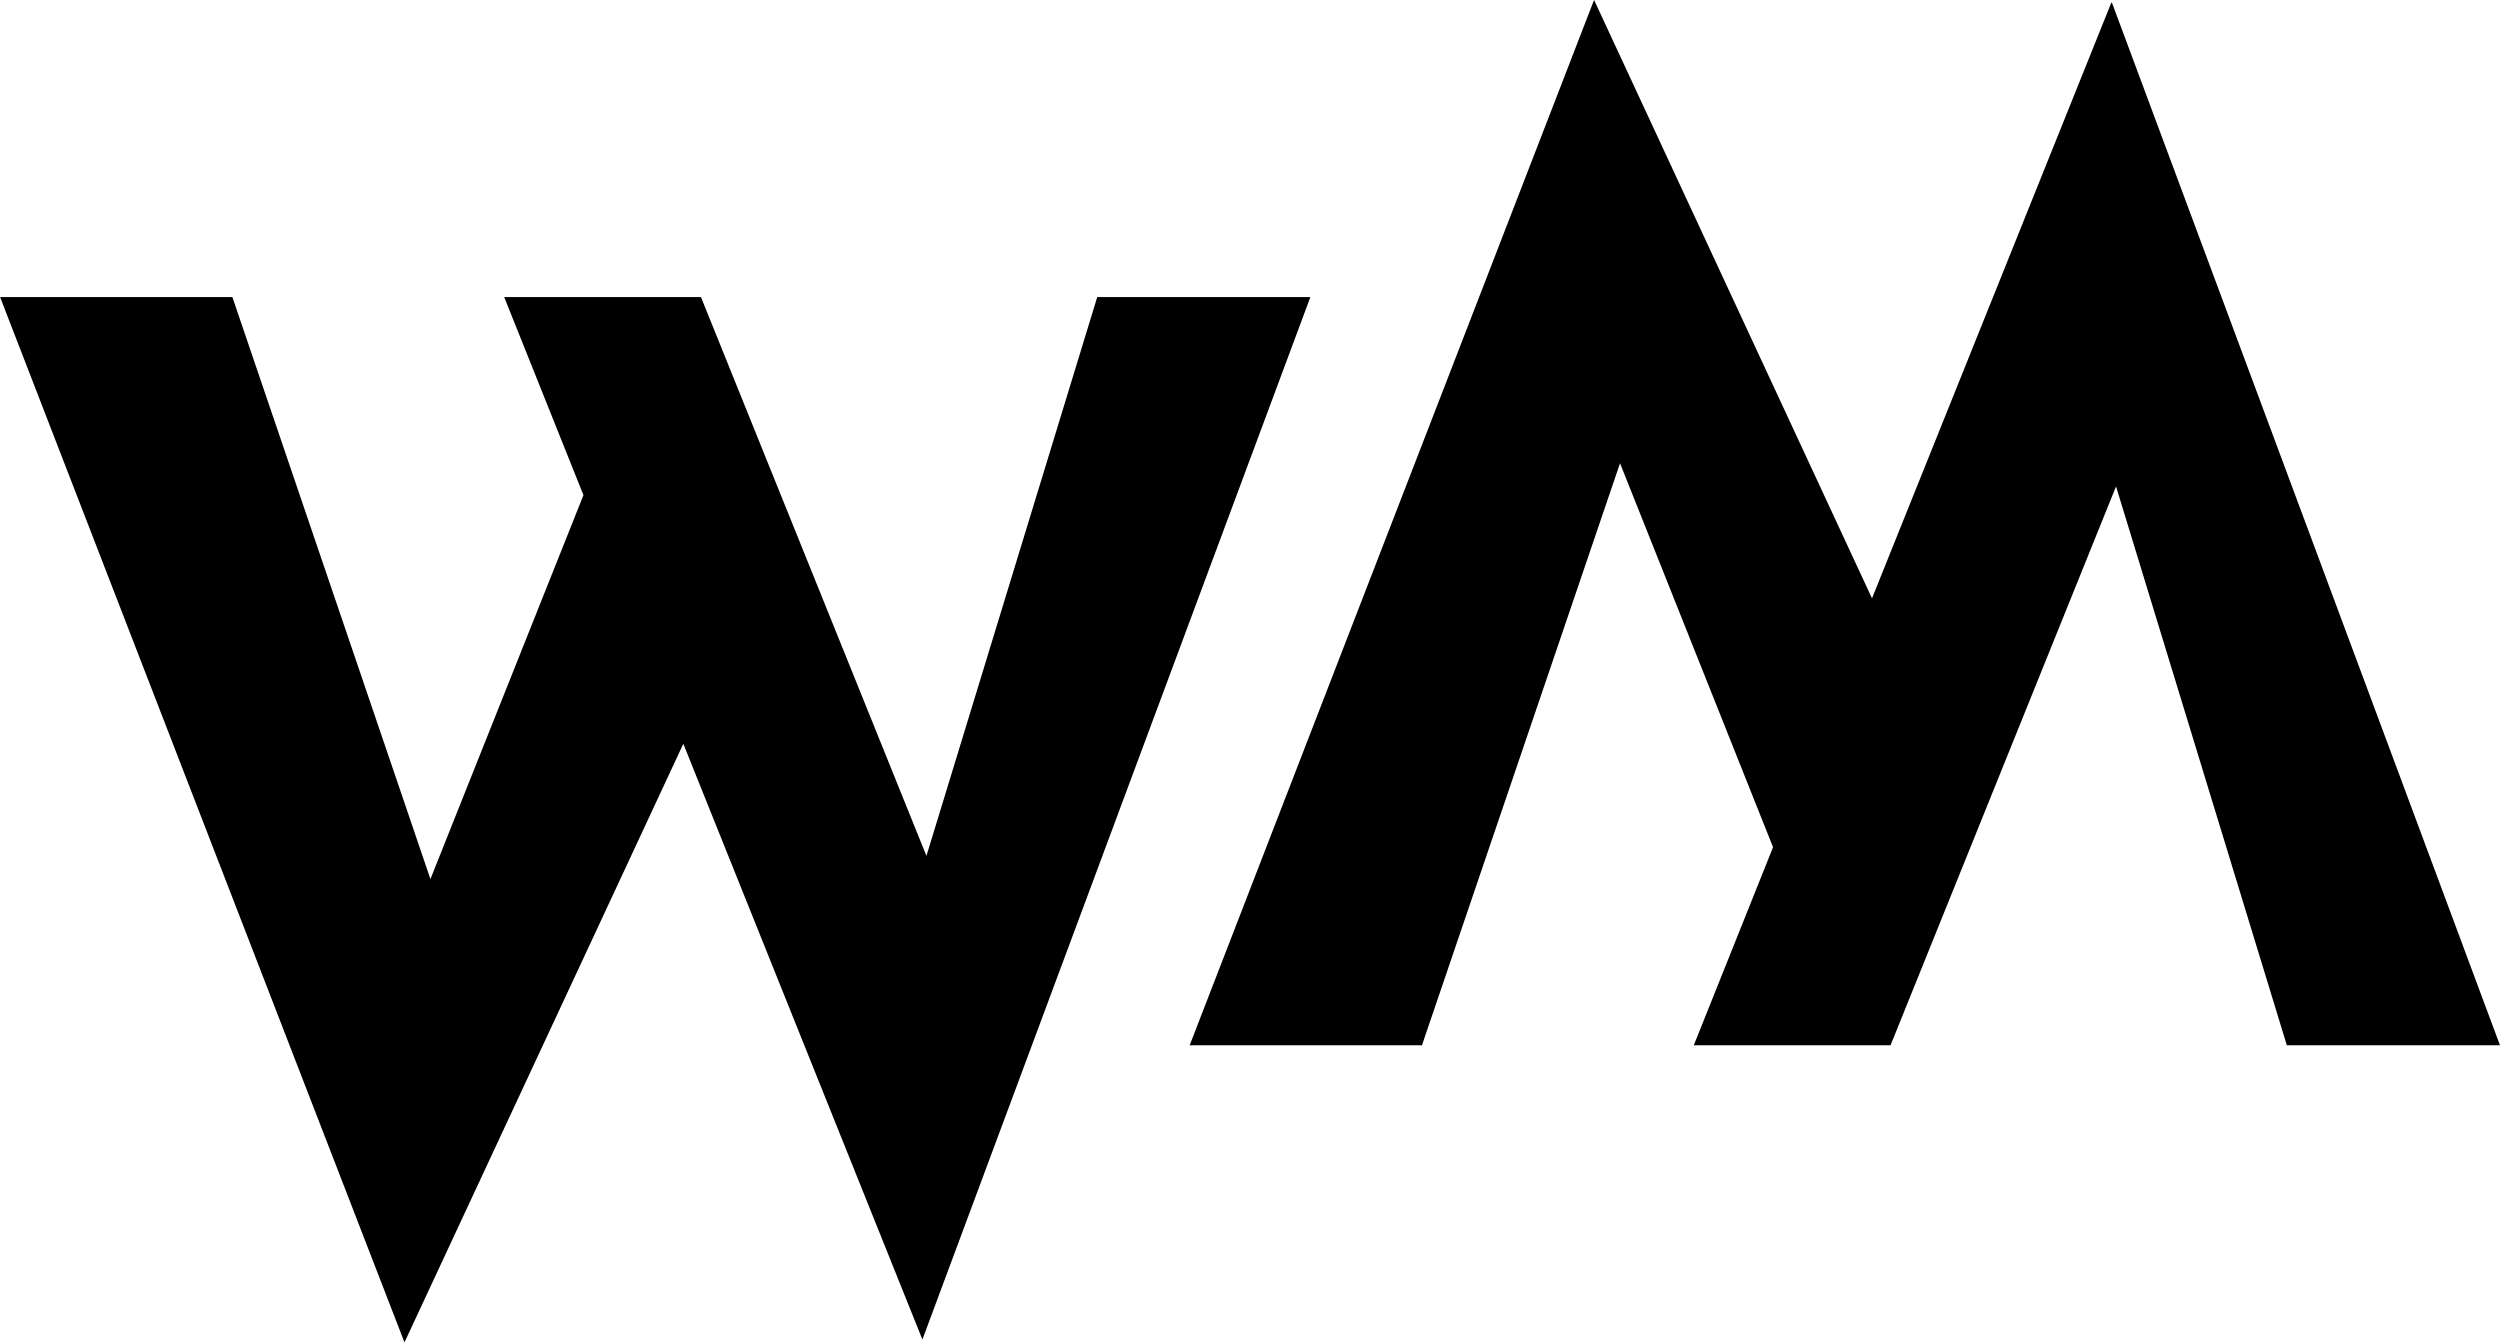 <!-- Created with Inkscape (http://www.inkscape.org/) -->
<svg xmlns:rdf="http://www.w3.org/1999/02/22-rdf-syntax-ns#" xmlns="http://www.w3.org/2000/svg" height="20.58mm" width="38.33mm" version="0.0" xmlns:cc="http://creativecommons.org/ns#" xmlns:dc="http://purl.org/dc/elements/1.1/" viewBox="0 0 135.814 72.926">
<g id="layer1">
	<path id="w1" d="m50.11 72.78-12.99-32.37-15.15 32.52-21.97-56.79h12.62l10.76 31.62 8.314-20.86-4.306-10.76h10.69l12.25 30.36 9.279-30.36h11.58l-21.08 56.64z"/>
	<path id="w2" d="m114.7 0.148-13 32.36-15.1-32.51l-21.97 56.79h12.62l10.76-31.62 8.314 20.86-4.306 10.76h10.69l12.25-30.36 9.279 30.36h11.58l-21.08-56.64z"/>
</g>
</svg>
